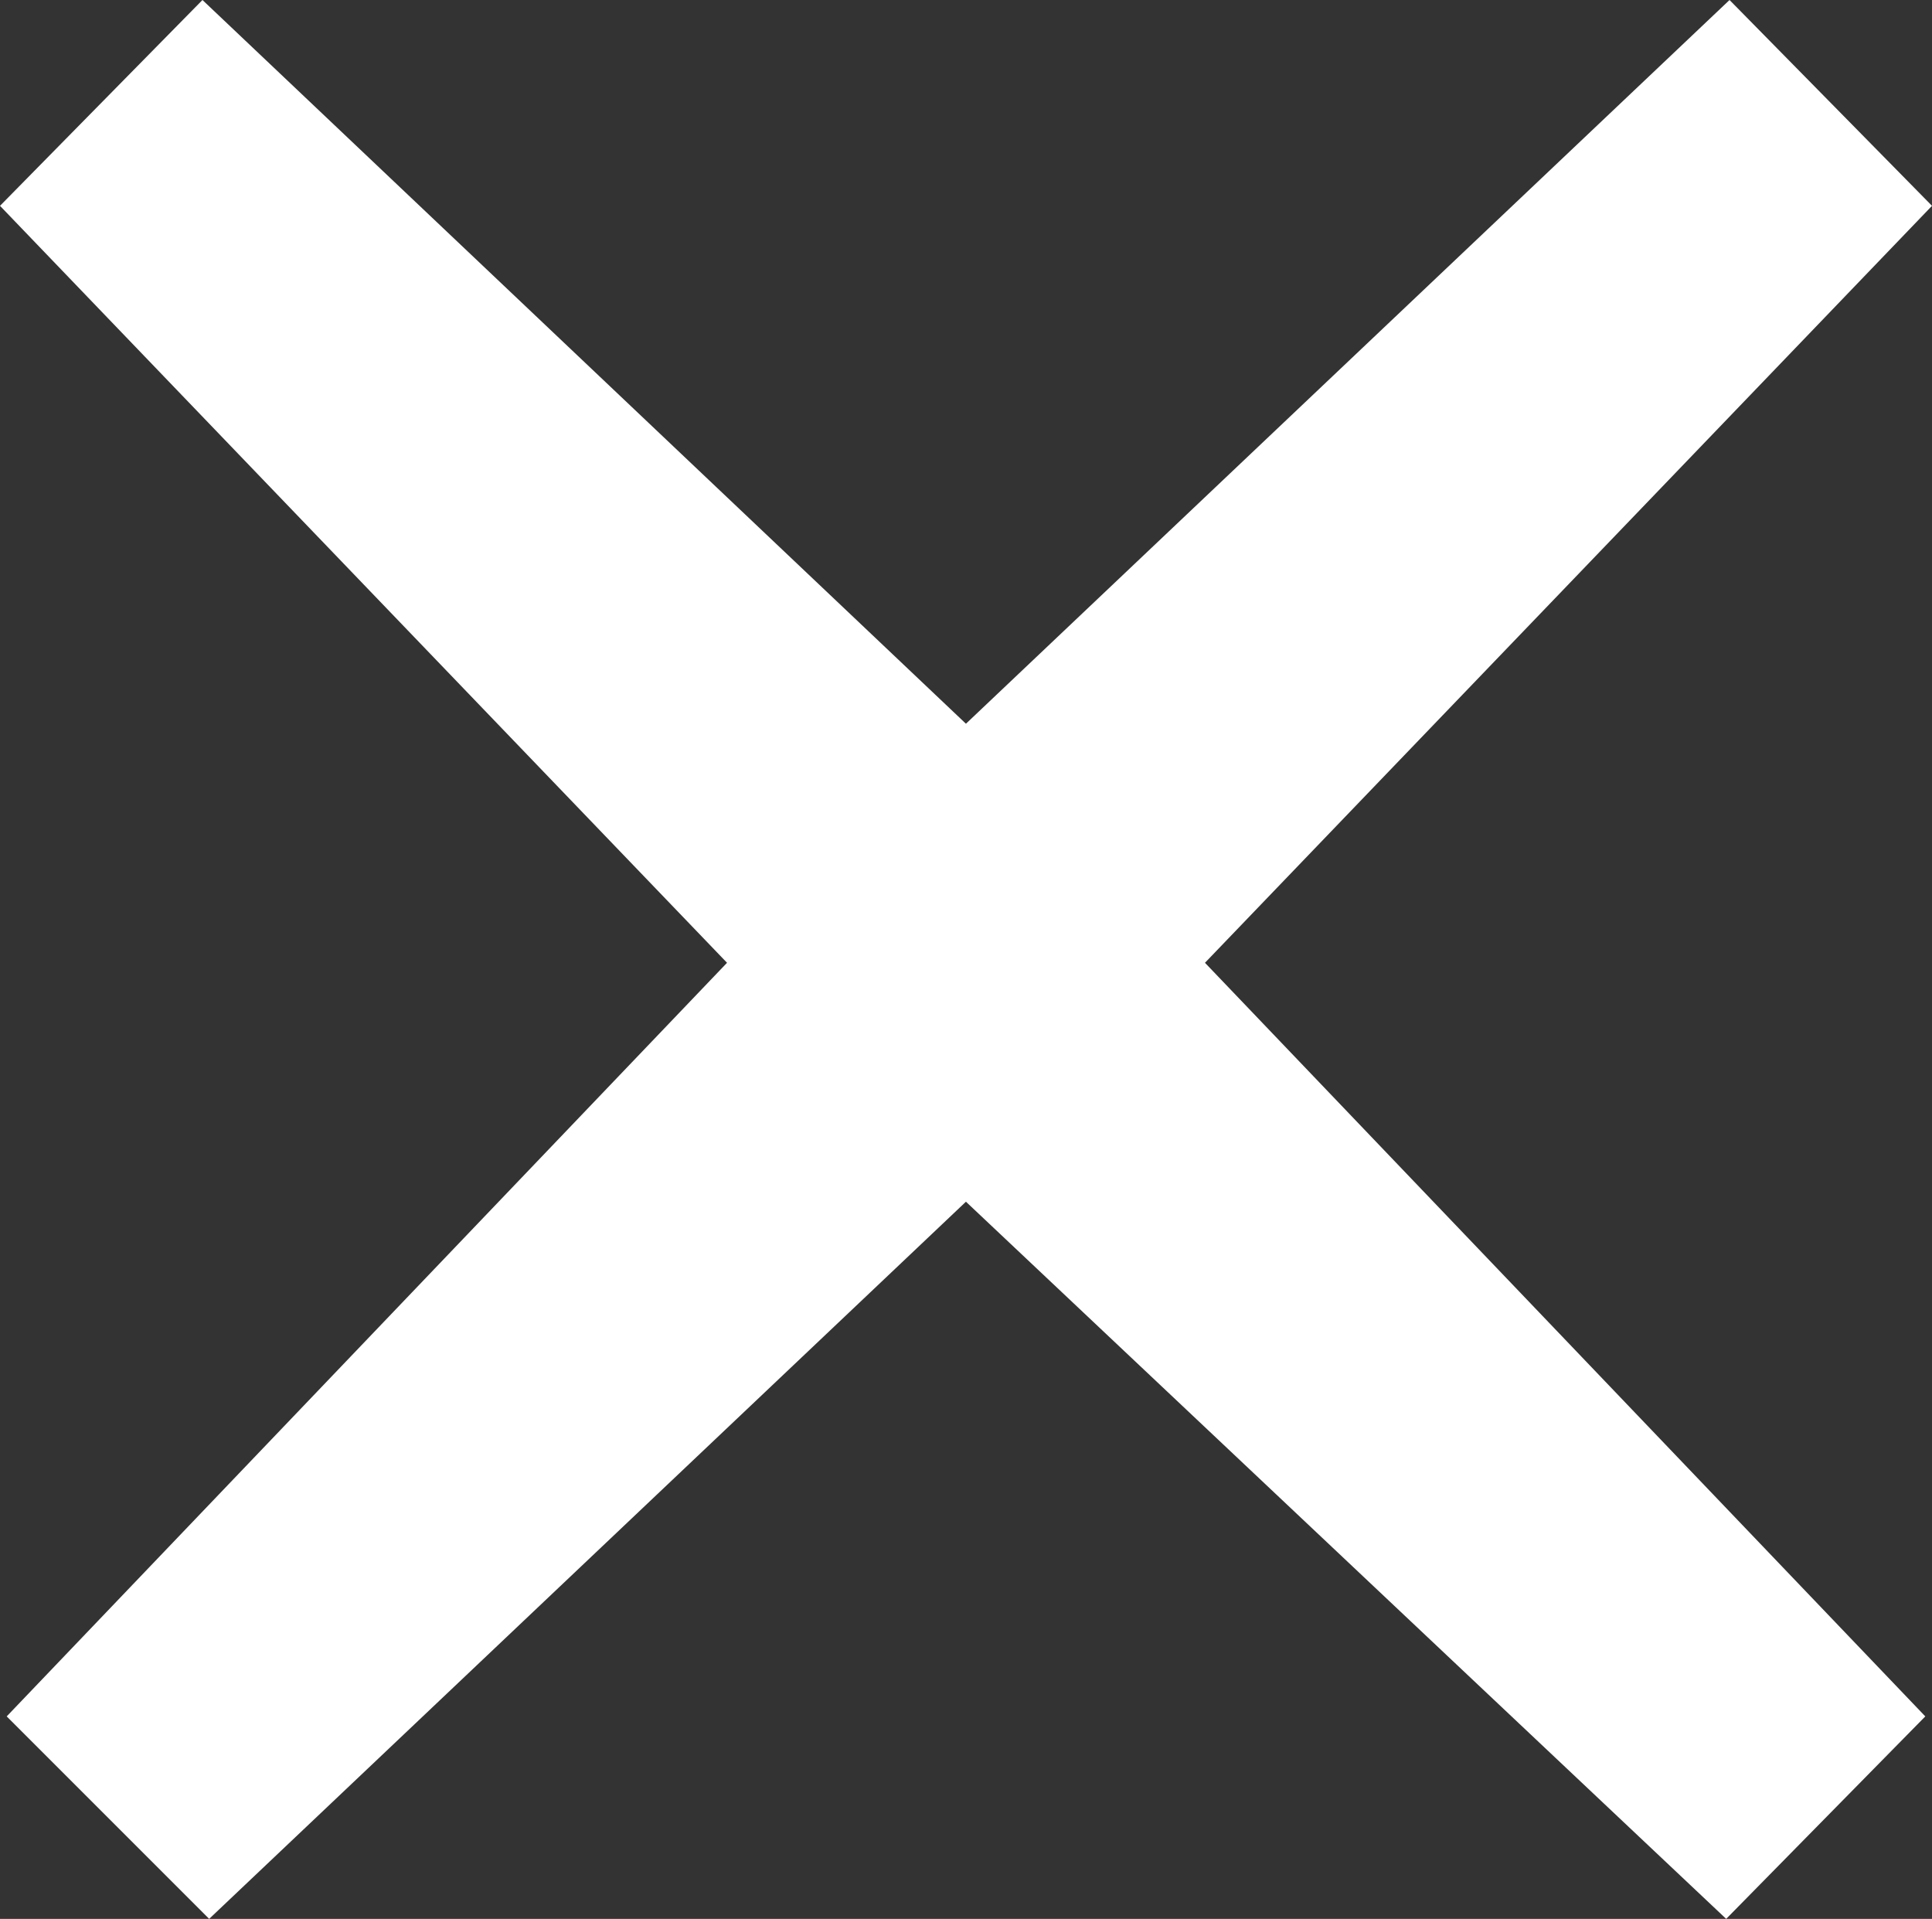 <?xml version="1.0" encoding="UTF-8"?>
<svg xmlns="http://www.w3.org/2000/svg" version="1.1" viewBox="0 0 15.001 14.898">
  <rect x="0" y="0" width="15.001" height="14.898" fill="#333333" stroke="none"/>
  <defs>
    <style>
      .cls-1 {
        fill: #fff;
      }
    </style>
  </defs>
  <!-- Generator: Adobe Illustrator 28.6.0, SVG Export Plug-In . SVG Version: 1.2.0 Build 709)  -->
  <g>
    <g id="Layer_1">
      <path class="cls-1" d="M14.949,13.326l-1.546,1.572-5.903-5.568L1.624,14.898.052,13.326l5.593-5.851L0,1.598,1.572,0l5.928,5.619L13.429,0l1.572,1.598-5.645,5.877,5.593,5.851Z"/>
    </g>
  </g>
</svg>